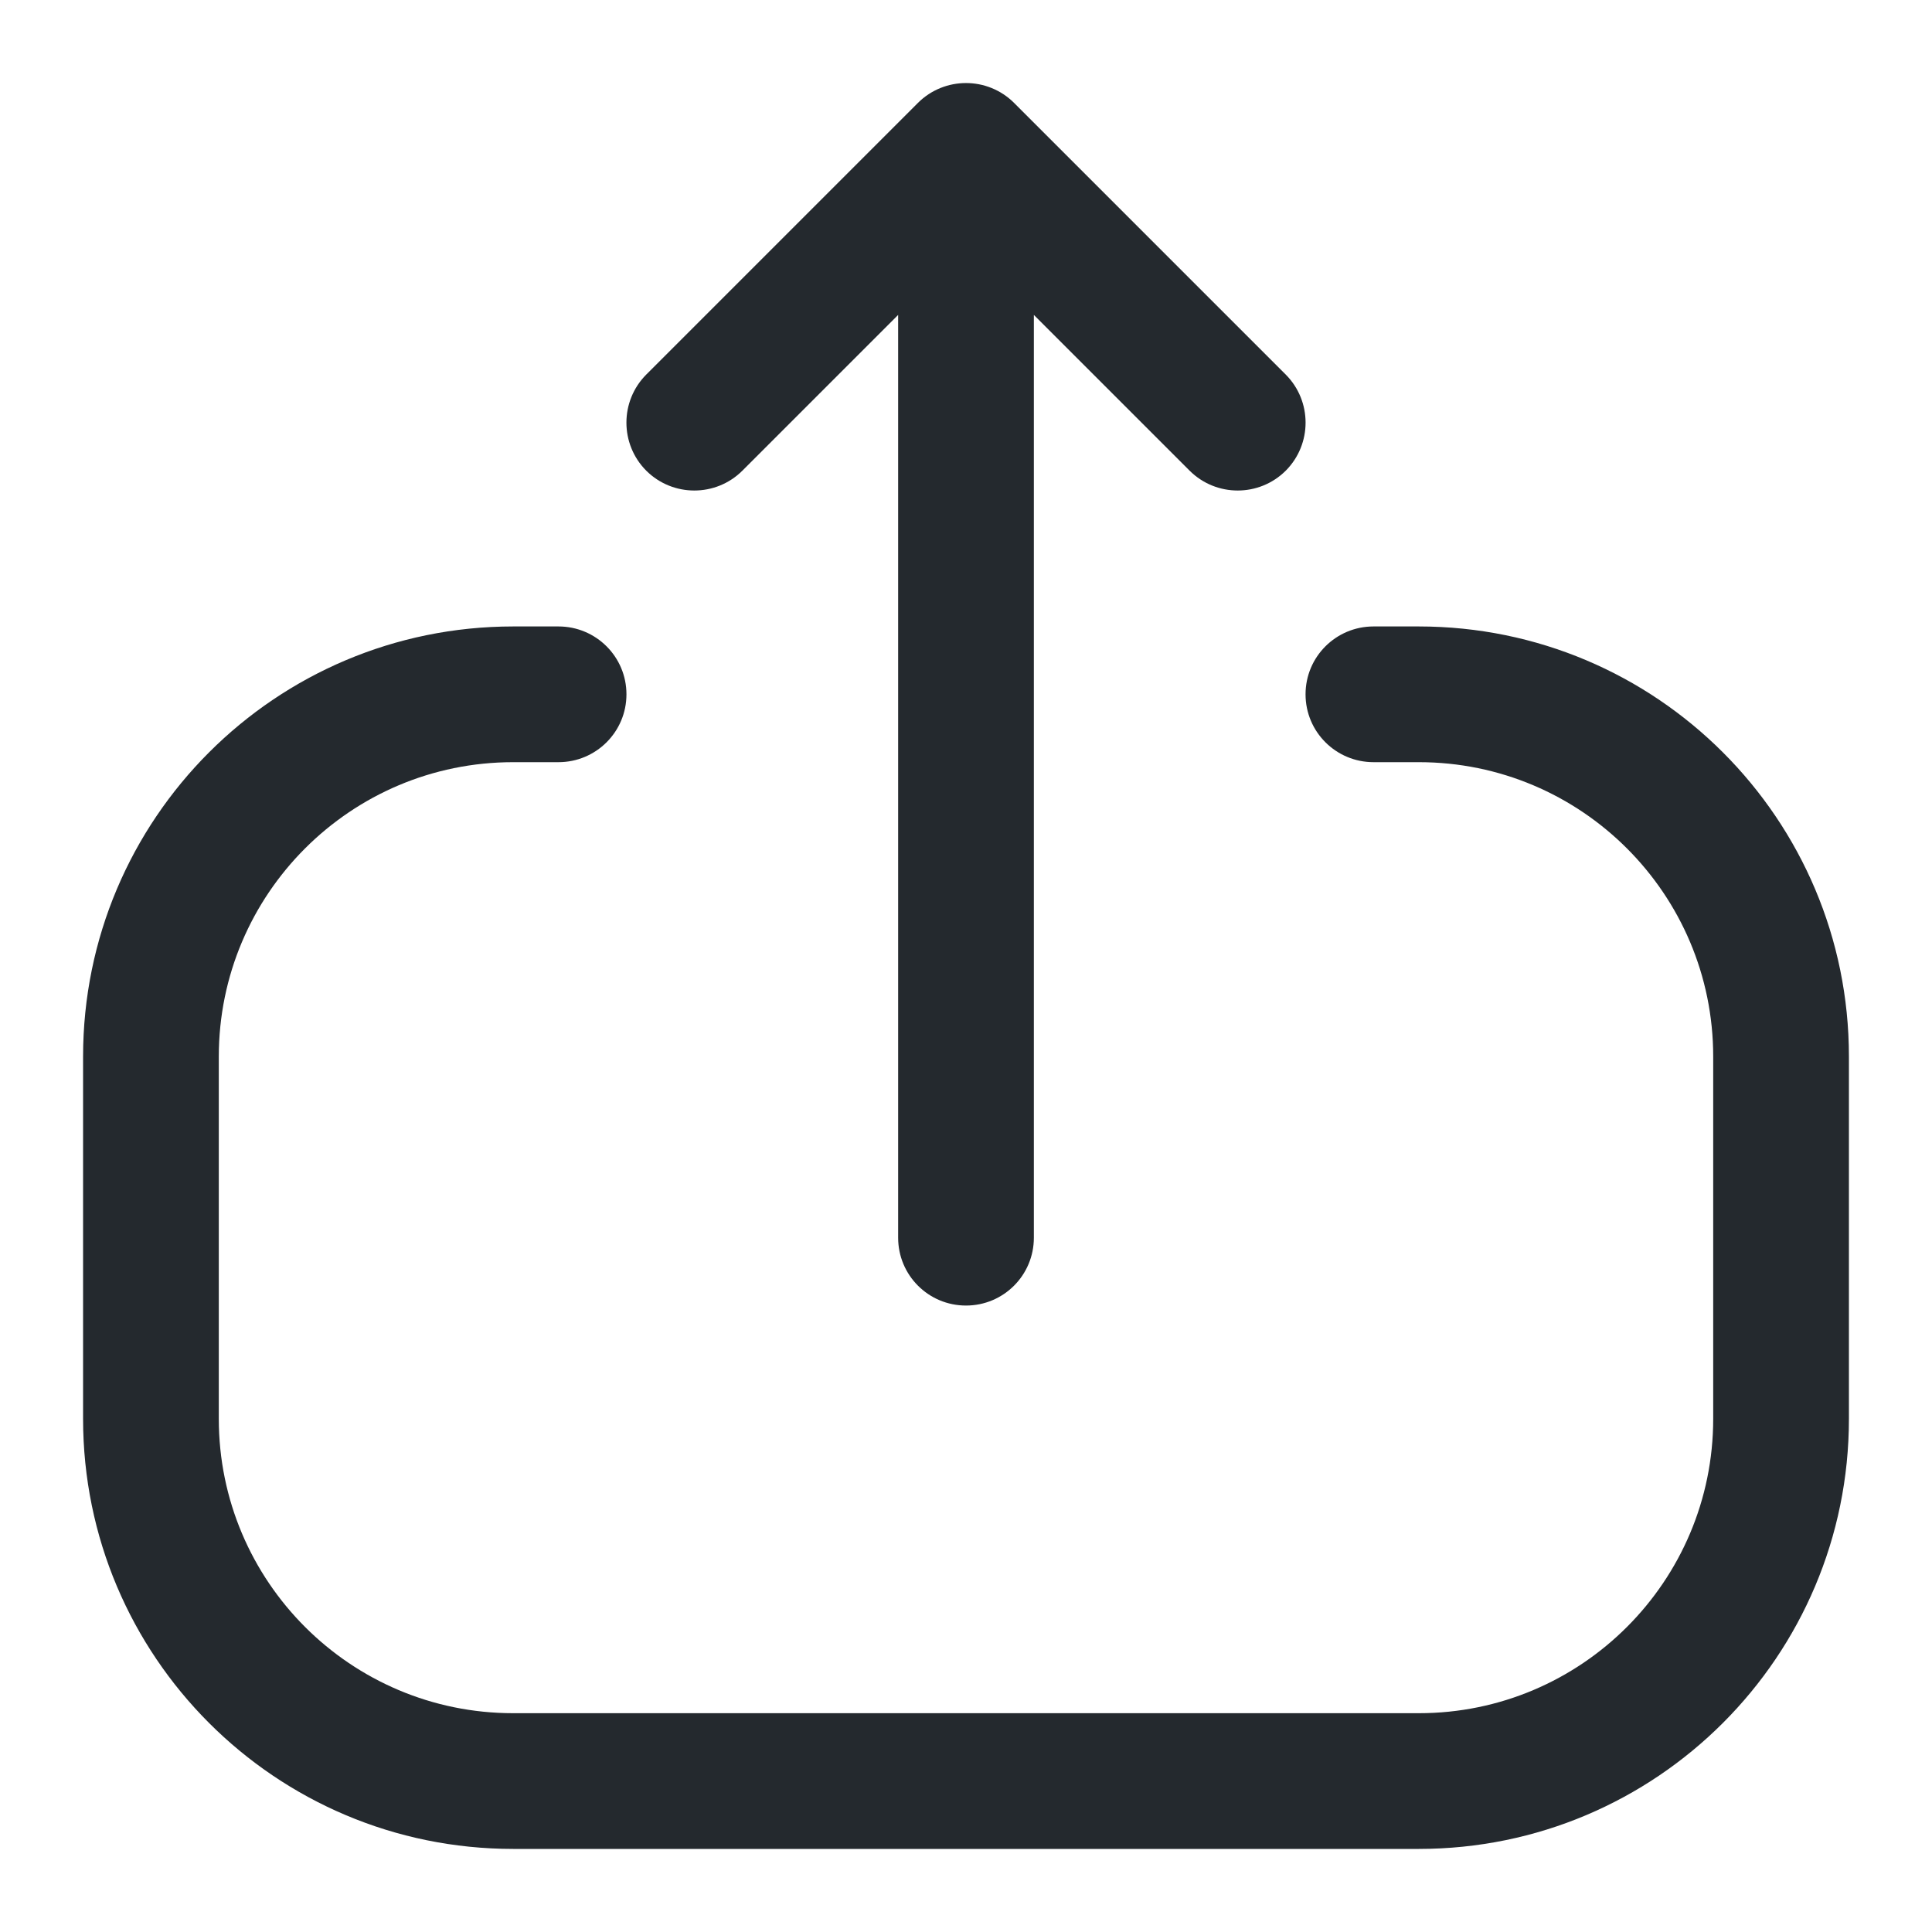 <svg width="16" height="16" viewBox="0 0 16 16" fill="none" xmlns="http://www.w3.org/2000/svg">
<path fill-rule="evenodd" clip-rule="evenodd" d="M0.688 11.75C0.688 13.717 2.282 15.312 4.25 15.312L11.75 15.312C13.717 15.312 15.312 13.717 15.312 11.75L15.312 8.75C15.312 6.782 13.717 5.188 11.75 5.188L11.375 5.188C11.064 5.188 10.812 5.439 10.812 5.75C10.812 6.061 11.064 6.312 11.375 6.312L11.75 6.312C13.096 6.312 14.188 7.404 14.188 8.75L14.188 11.75C14.188 13.096 13.096 14.188 11.75 14.188L4.25 14.188C2.904 14.188 1.812 13.096 1.812 11.75L1.812 8.75C1.812 7.404 2.904 6.312 4.25 6.312L4.625 6.312C4.936 6.312 5.188 6.061 5.188 5.75C5.188 5.439 4.936 5.188 4.625 5.188L4.25 5.188C2.282 5.188 0.688 6.782 0.688 8.75L0.688 11.75ZM5.352 3.102C5.133 3.322 5.133 3.678 5.352 3.898C5.572 4.117 5.928 4.117 6.148 3.898L7.438 2.608L7.438 10.25C7.438 10.561 7.689 10.812 8 10.812C8.311 10.812 8.562 10.561 8.562 10.25L8.562 2.608L9.852 3.898C10.072 4.117 10.428 4.117 10.648 3.898C10.867 3.678 10.867 3.322 10.648 3.102L8.398 0.852C8.178 0.633 7.822 0.633 7.602 0.852L5.352 3.102Z" fill="#24292E"/>
</svg>
